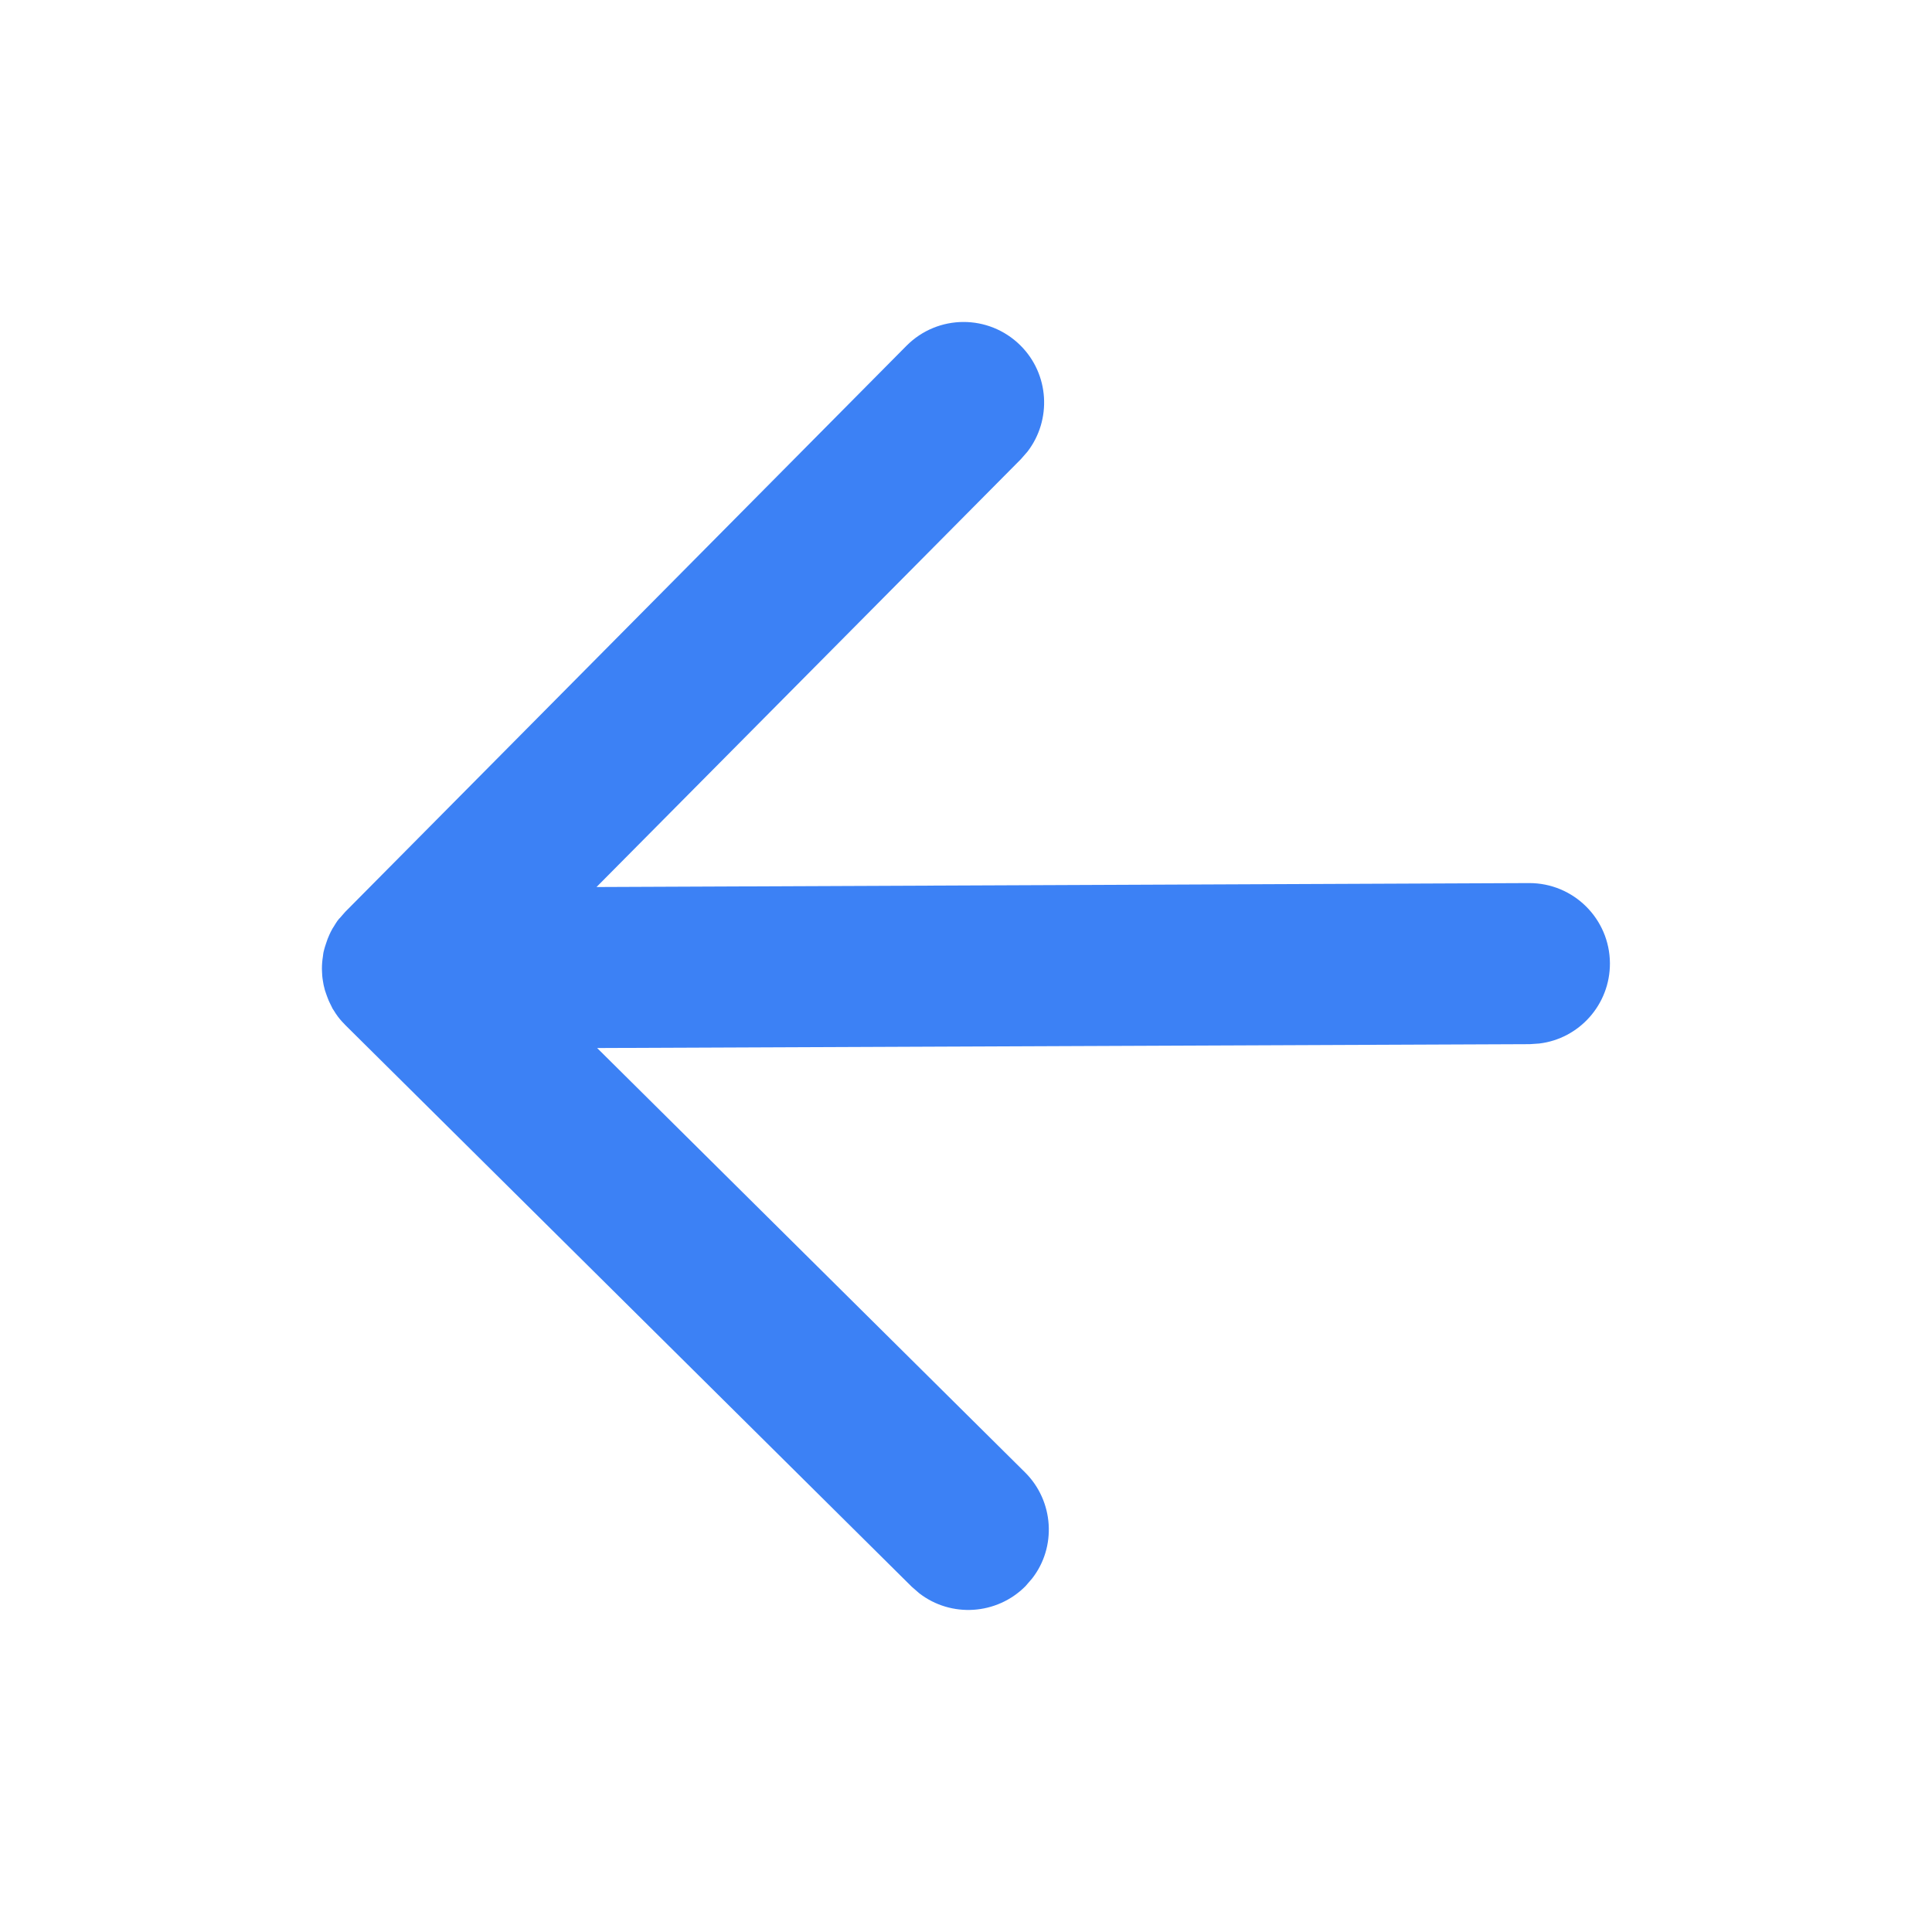 <?xml version="1.0" encoding="utf-8"?>
<!-- Generator: Adobe Illustrator 16.0.0, SVG Export Plug-In . SVG Version: 6.00 Build 0)  -->
<!DOCTYPE svg PUBLIC "-//W3C//DTD SVG 1.1//EN" "http://www.w3.org/Graphics/SVG/1.1/DTD/svg11.dtd">
<svg version="1.1" id="Layer_1" xmlns="http://www.w3.org/2000/svg" xmlns:xlink="http://www.w3.org/1999/xlink" x="0px" y="0px"
	 width="24px" height="24px" viewBox="0 0 24 24" enable-background="new 0 0 24 24" xml:space="preserve">
<path fill="#3C81F5" d="M11.419,19.792l-0.094-0.082l-7.03-6.971c-0.027-0.027-0.054-0.06-0.08-0.089l0.08,0.089
	c-0.035-0.035-0.068-0.071-0.098-0.111c-0.017-0.023-0.034-0.048-0.05-0.075c-0.007-0.012-0.017-0.023-0.021-0.035
	c-0.011-0.021-0.021-0.042-0.031-0.063c-0.008-0.017-0.016-0.033-0.022-0.051c-0.007-0.02-0.016-0.04-0.022-0.06
	c-0.005-0.015-0.01-0.03-0.015-0.044c-0.006-0.021-0.011-0.043-0.016-0.065c-0.002-0.017-0.007-0.035-0.009-0.052
	c-0.004-0.021-0.006-0.042-0.008-0.062C4.001,12.101,4,12.083,4,12.065c0-0.01-0.001-0.021-0.001-0.032L4,12
	C4,11.982,4.001,11.964,4.002,11.948l-0.003,0.086c0-0.051,0.004-0.101,0.012-0.15c0.001-0.017,0.005-0.035,0.007-0.052
	c0.006-0.021,0.01-0.044,0.017-0.065c0.005-0.016,0.01-0.031,0.015-0.046c0.007-0.02,0.013-0.04,0.02-0.058
	c0.007-0.019,0.015-0.036,0.022-0.052c0.009-0.021,0.02-0.042,0.031-0.062c0.005-0.012,0.013-0.023,0.021-0.035
	c0.016-0.027,0.031-0.051,0.049-0.077c0.006-0.006,0.01-0.011,0.014-0.018c0.005-0.005,0.007-0.009,0.011-0.011l0.072-0.082
	l6.97-7.03c0.39-0.393,1.022-0.395,1.415-0.006c0.361,0.357,0.392,0.926,0.089,1.32l-0.082,0.094L7.41,11.019l11.584-0.049
	c0.552-0.002,1.002,0.443,1.005,0.996c0.002,0.513-0.382,0.938-0.878,0.997l-0.117,0.008L7.418,13.019l5.315,5.271
	c0.36,0.357,0.394,0.928,0.088,1.319l-0.082,0.095C12.381,20.064,11.813,20.097,11.419,19.792z"/>
</svg>
